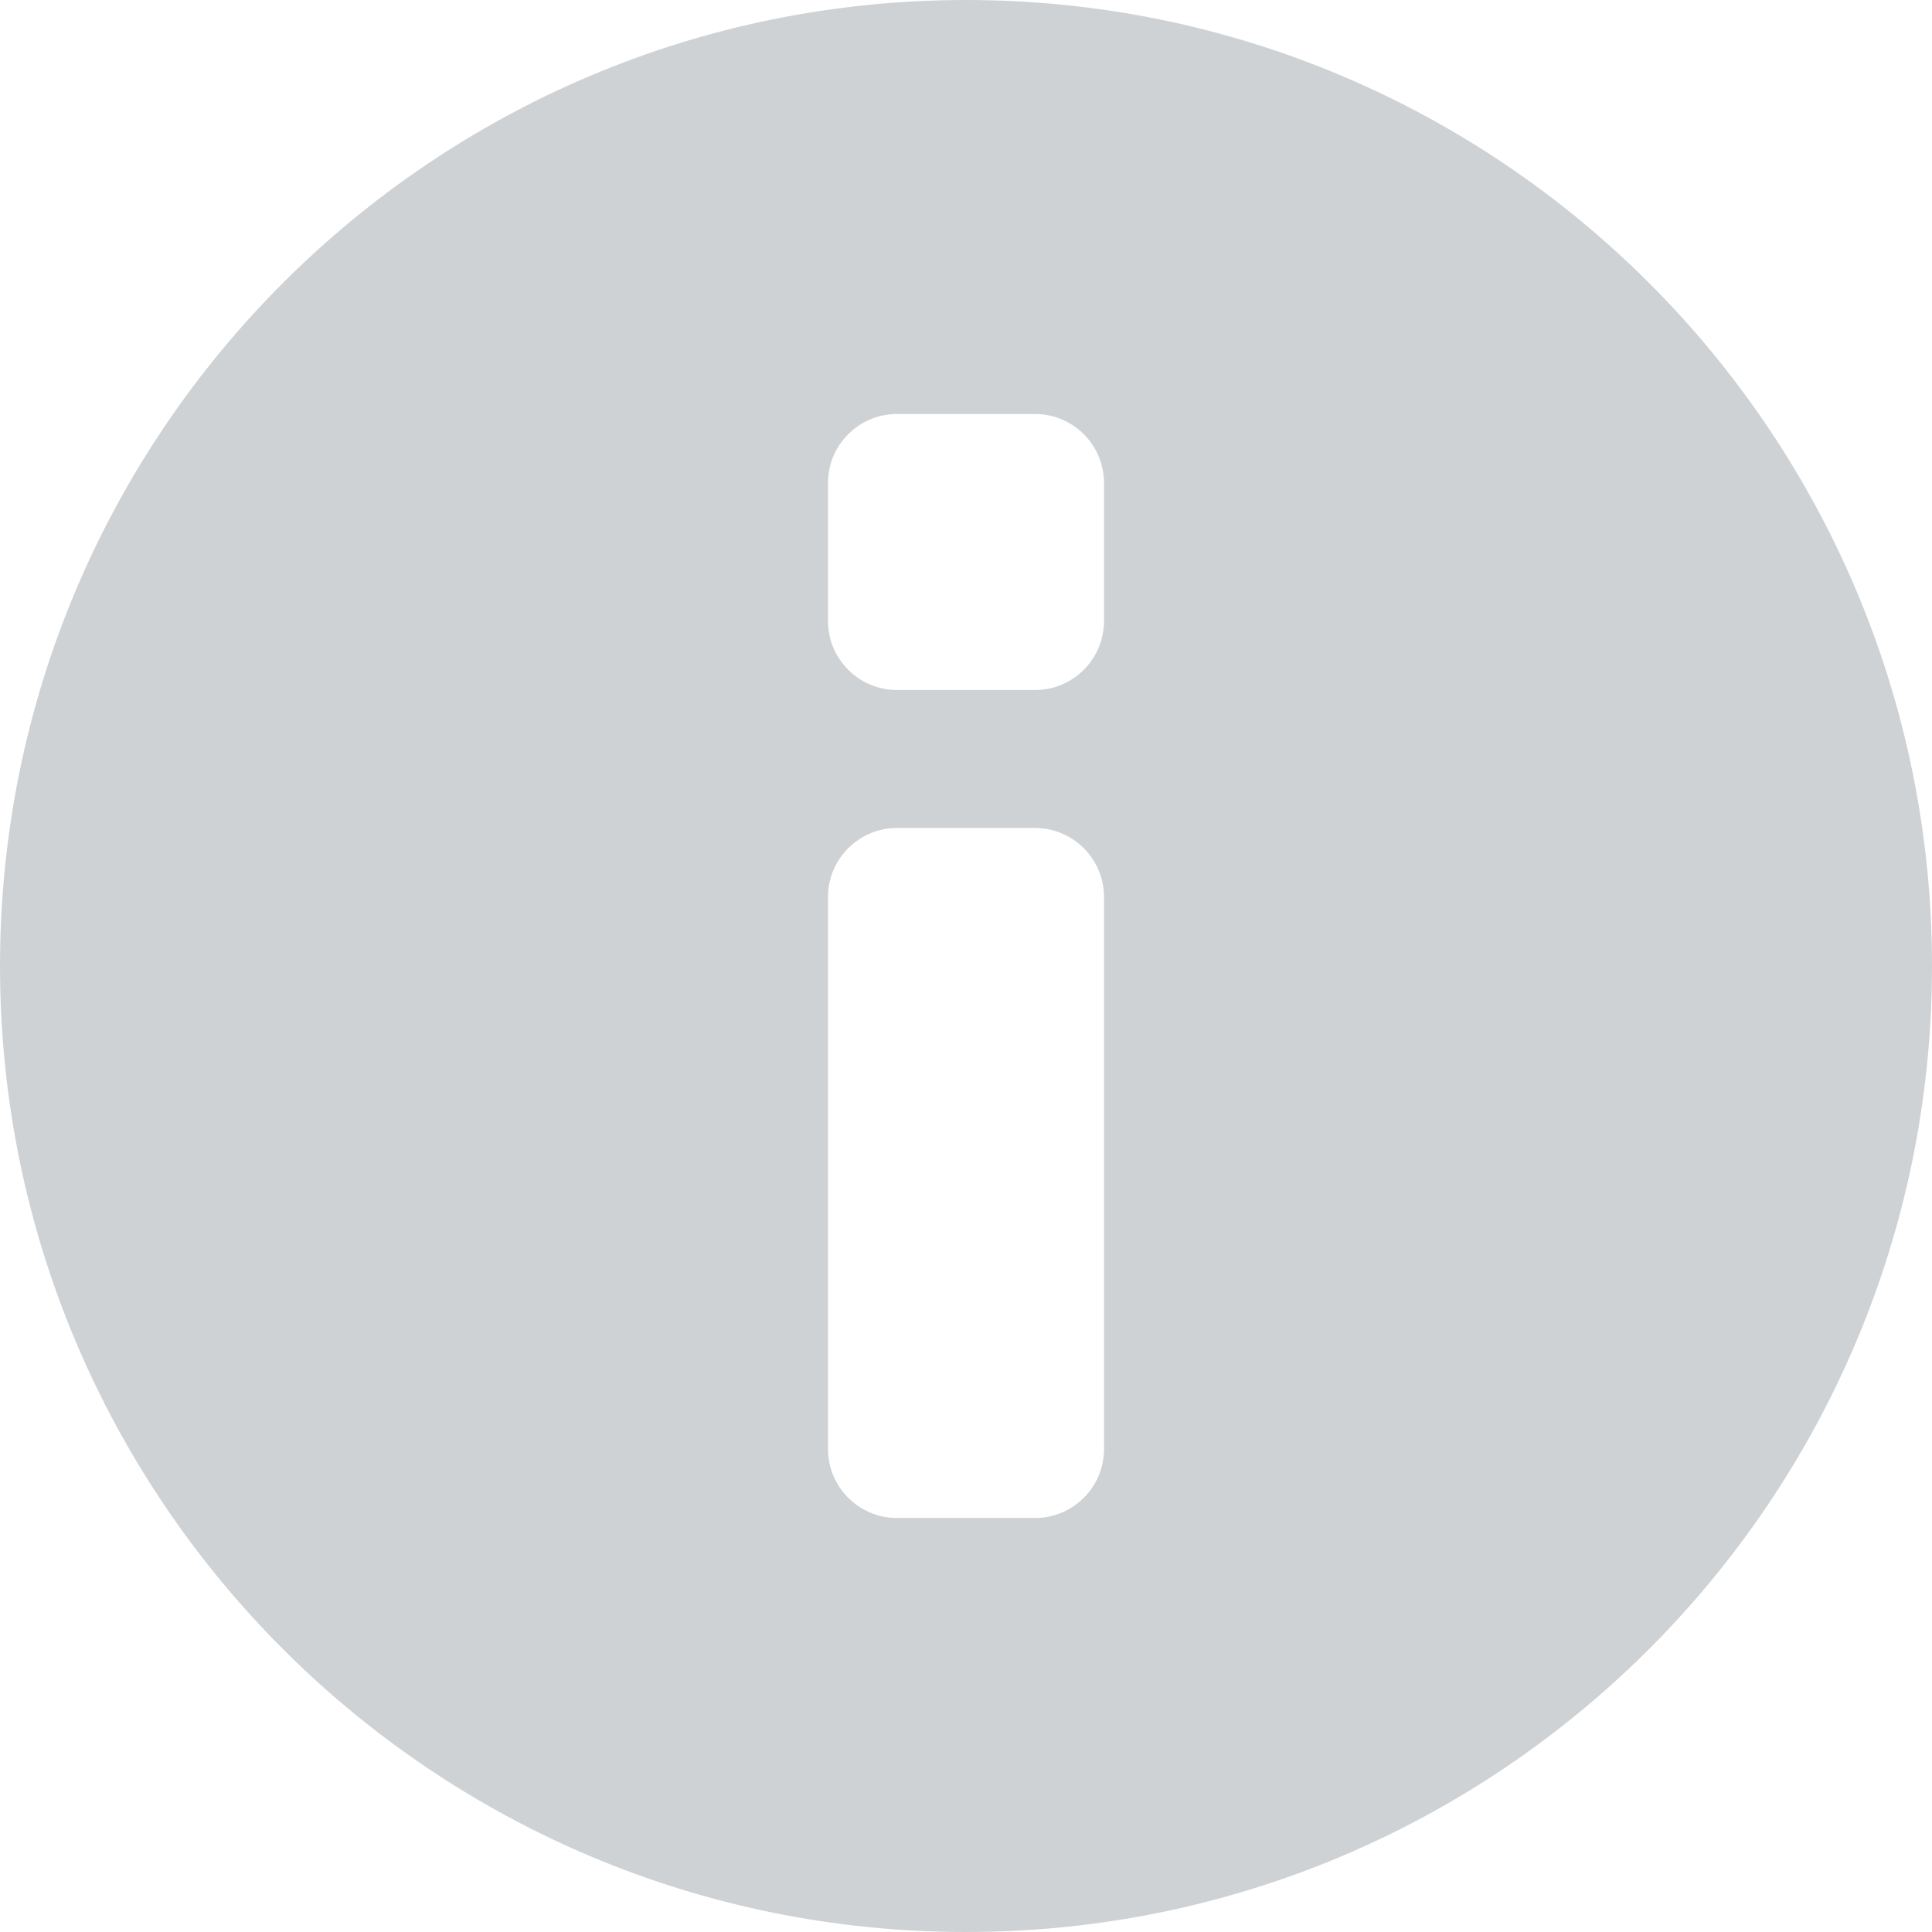 <?xml version="1.0" encoding="UTF-8"?>
<svg width="14px" height="14px" viewBox="0 0 14 14" version="1.1" xmlns="http://www.w3.org/2000/svg" xmlns:xlink="http://www.w3.org/1999/xlink">
    <!-- Generator: Sketch 59.1 (86144) - https://sketch.com -->
    <title>备注icon</title>
    <desc>Created with Sketch.</desc>
    <g id="新增" stroke="none" stroke-width="1" fill="none" fill-rule="evenodd">
        <g id="2-财政用款计划代码录入-新增备份" transform="translate(-198, -844)" fill="#CFD2D4">
            <g id="弹窗" transform="translate(23, 96)">
                <g id="内容" transform="translate(1, 49)">
                    <g id="上传" transform="translate(24, 630)">
                        <g transform="translate(24, 56)" id="间距-&lt;h16-&gt;">
                            <g>
                                <g id="编组-2">
                                    <g id="描述" transform="translate(126, 9)">
                                        <g id="备注icon" transform="translate(0, 4)">
                                            <path d="M7,0 C10.866,0 14,3.134 14,7 C14,10.866 10.866,14 7,14 C3.134,14 0,10.866 0,7 C0,3.134 3.134,0 7,0 Z M7.5,9 L6.5,9 C6.224,9 6,9.224 6,9.5 L6,9.5 L6,10.5 C6,10.776 6.224,11 6.5,11 L6.5,11 L7.5,11 C7.776,11 8,10.776 8,10.5 L8,10.5 L8,9.5 C8,9.224 7.776,9 7.5,9 L7.5,9 Z M7.5,3 L6.5,3 C6.224,3 6,3.224 6,3.5 L6,3.5 L6,7.5 C6,7.776 6.224,8 6.5,8 L6.5,8 L7.5,8 C7.776,8 8,7.776 8,7.5 L8,7.5 L8,3.5 C8,3.224 7.776,3 7.5,3 L7.5,3 Z" id="icon" transform="translate(7, 7) scale(1, -1) translate(-7, -7) "></path>
                                        </g>
                                    </g>
                                </g>
                            </g>
                        </g>
                    </g>
                </g>
            </g>
        </g>
    </g>
</svg>